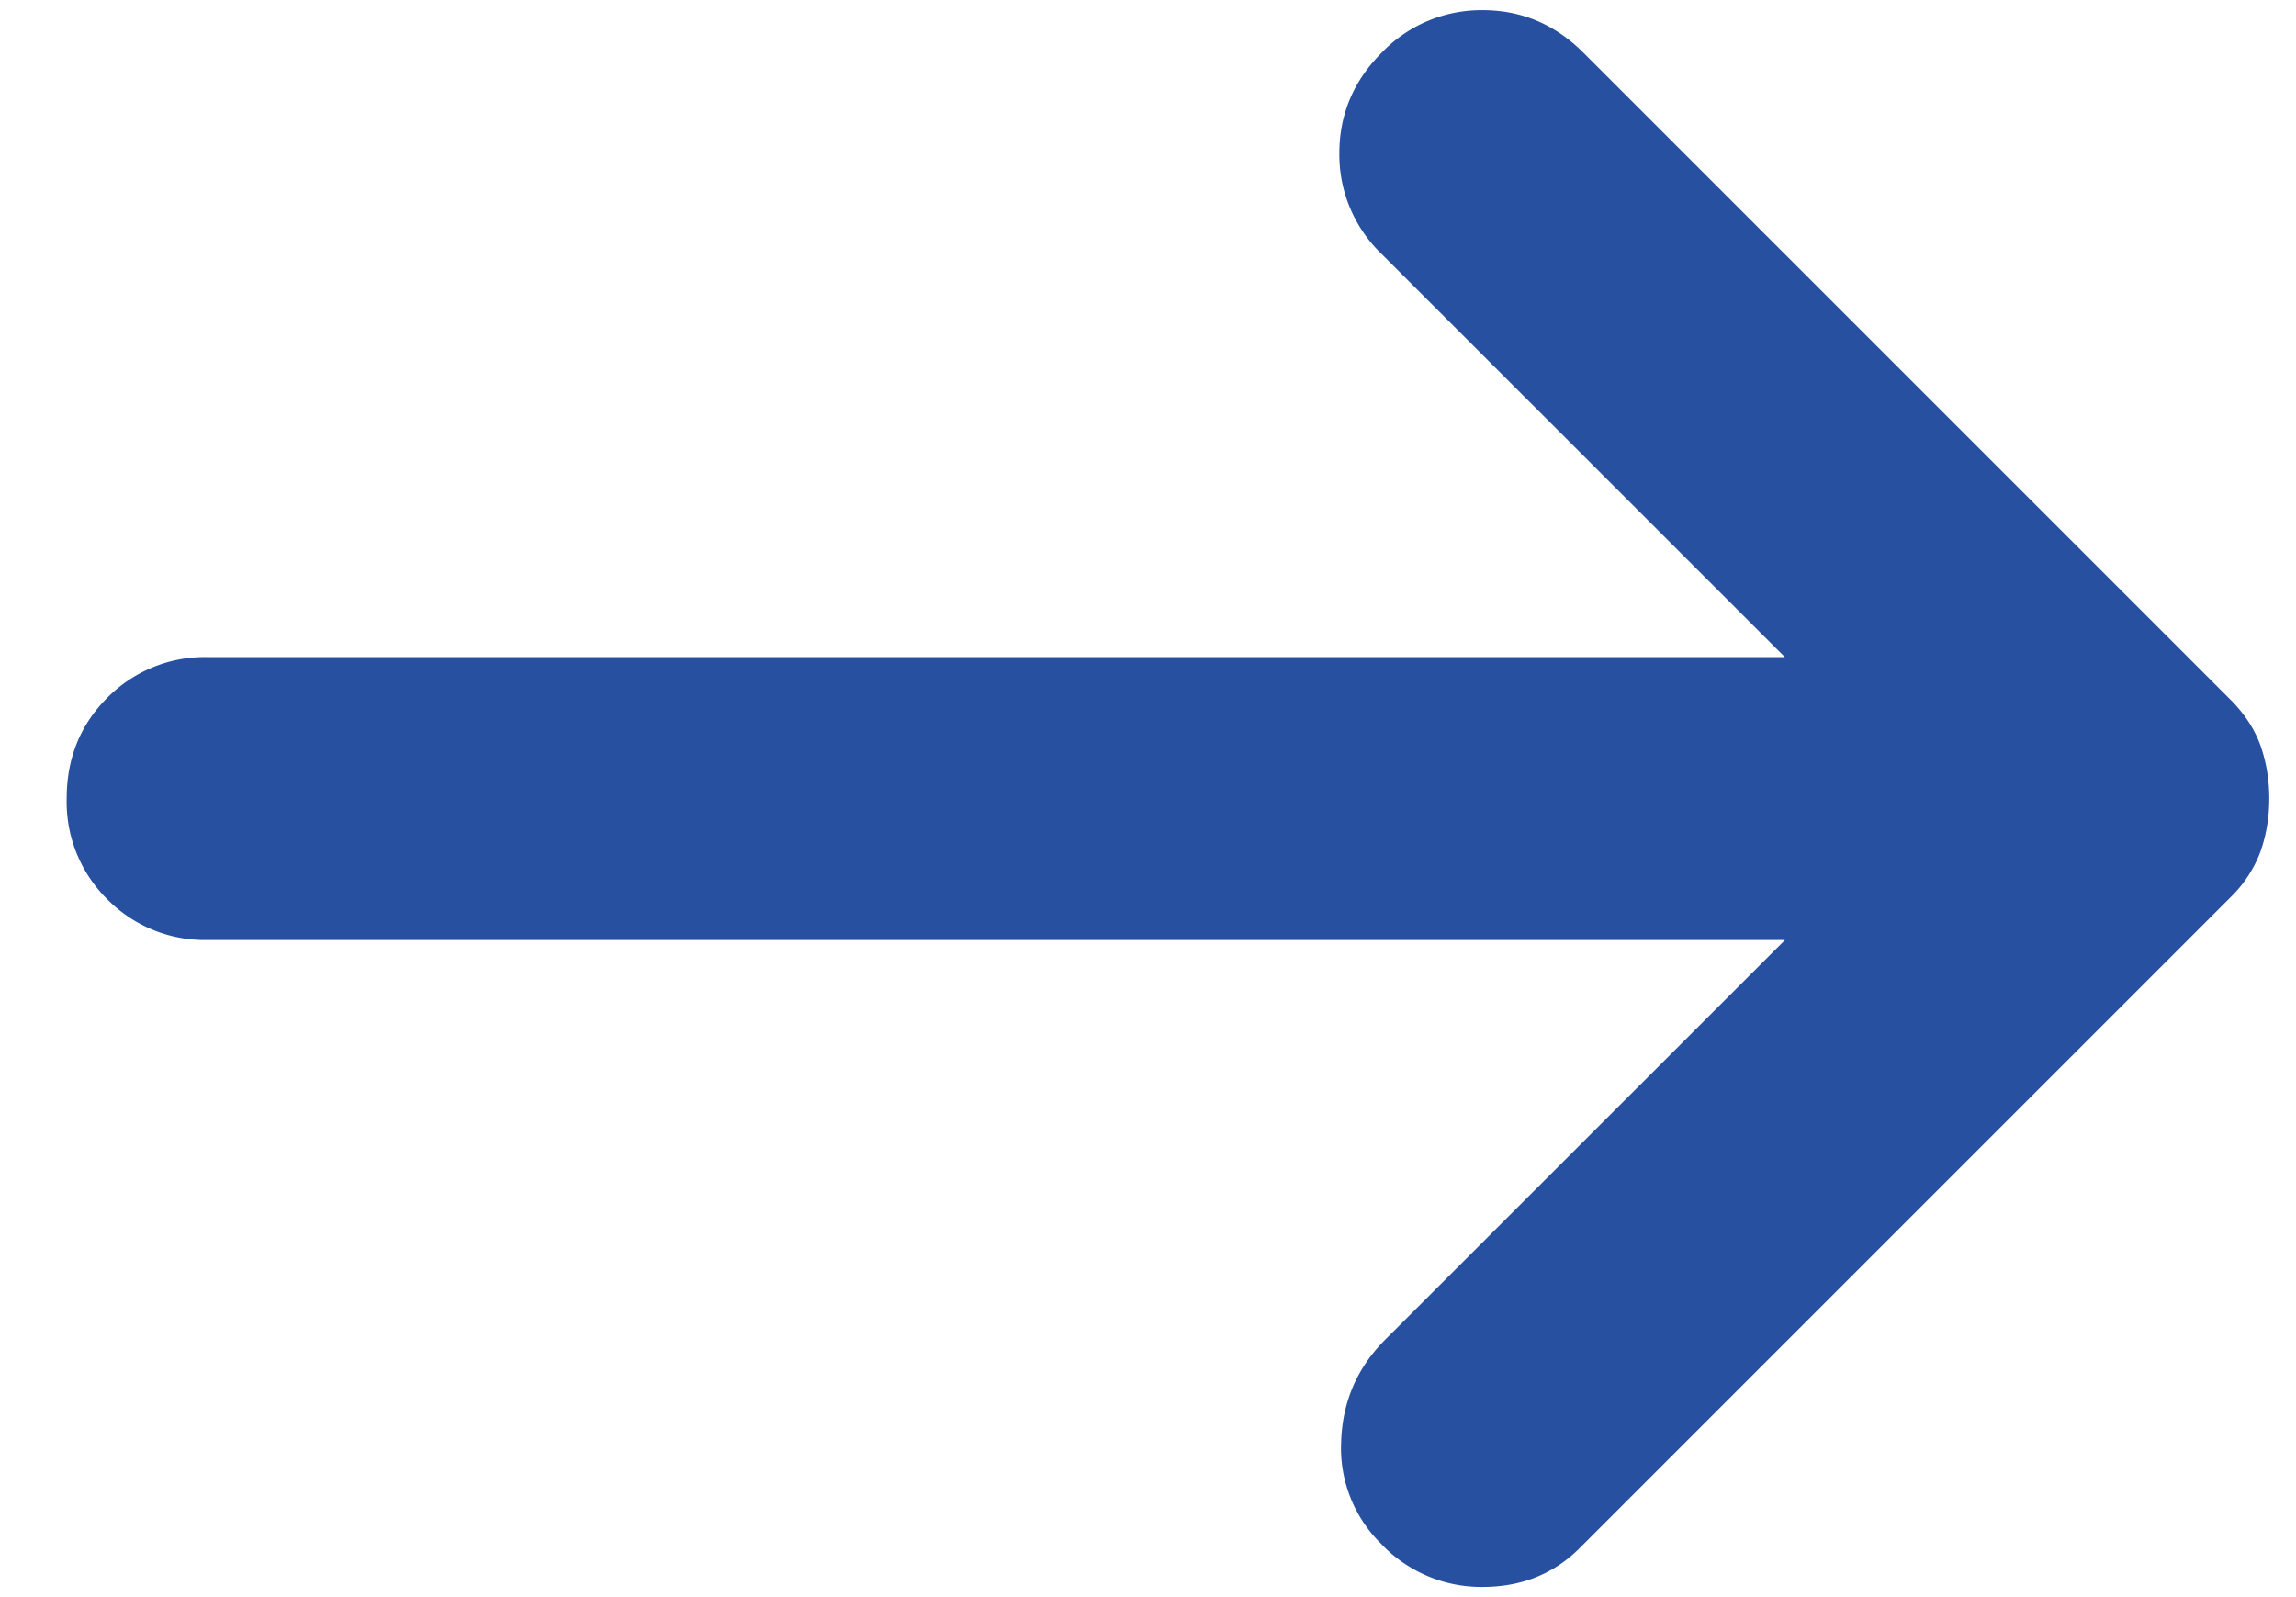 <svg width="23" height="16" fill="none" xmlns="http://www.w3.org/2000/svg"><path d="M13.843 15.473a1.342 1.342 0 01-.408-1.027c.012-.402.16-.744.443-1.027l4.003-4.002H2.085a1.37 1.37 0 01-1.01-.408A1.37 1.37 0 01.668 8c0-.401.135-.738.407-1.01a1.374 1.374 0 011.01-.407H17.88l-4.038-4.037a1.38 1.38 0 01-.425-1.01c0-.39.142-.726.425-1.009a1.38 1.38 0 011.01-.425c.39 0 .725.142 1.009.425l6.481 6.481c.142.142.242.295.302.46.058.166.088.343.088.532s-.03.366-.088.531a1.25 1.25 0 01-.302.46l-6.517 6.517c-.26.26-.584.39-.973.39a1.38 1.38 0 01-1.01-.425z" fill="#2751A0"/></svg>